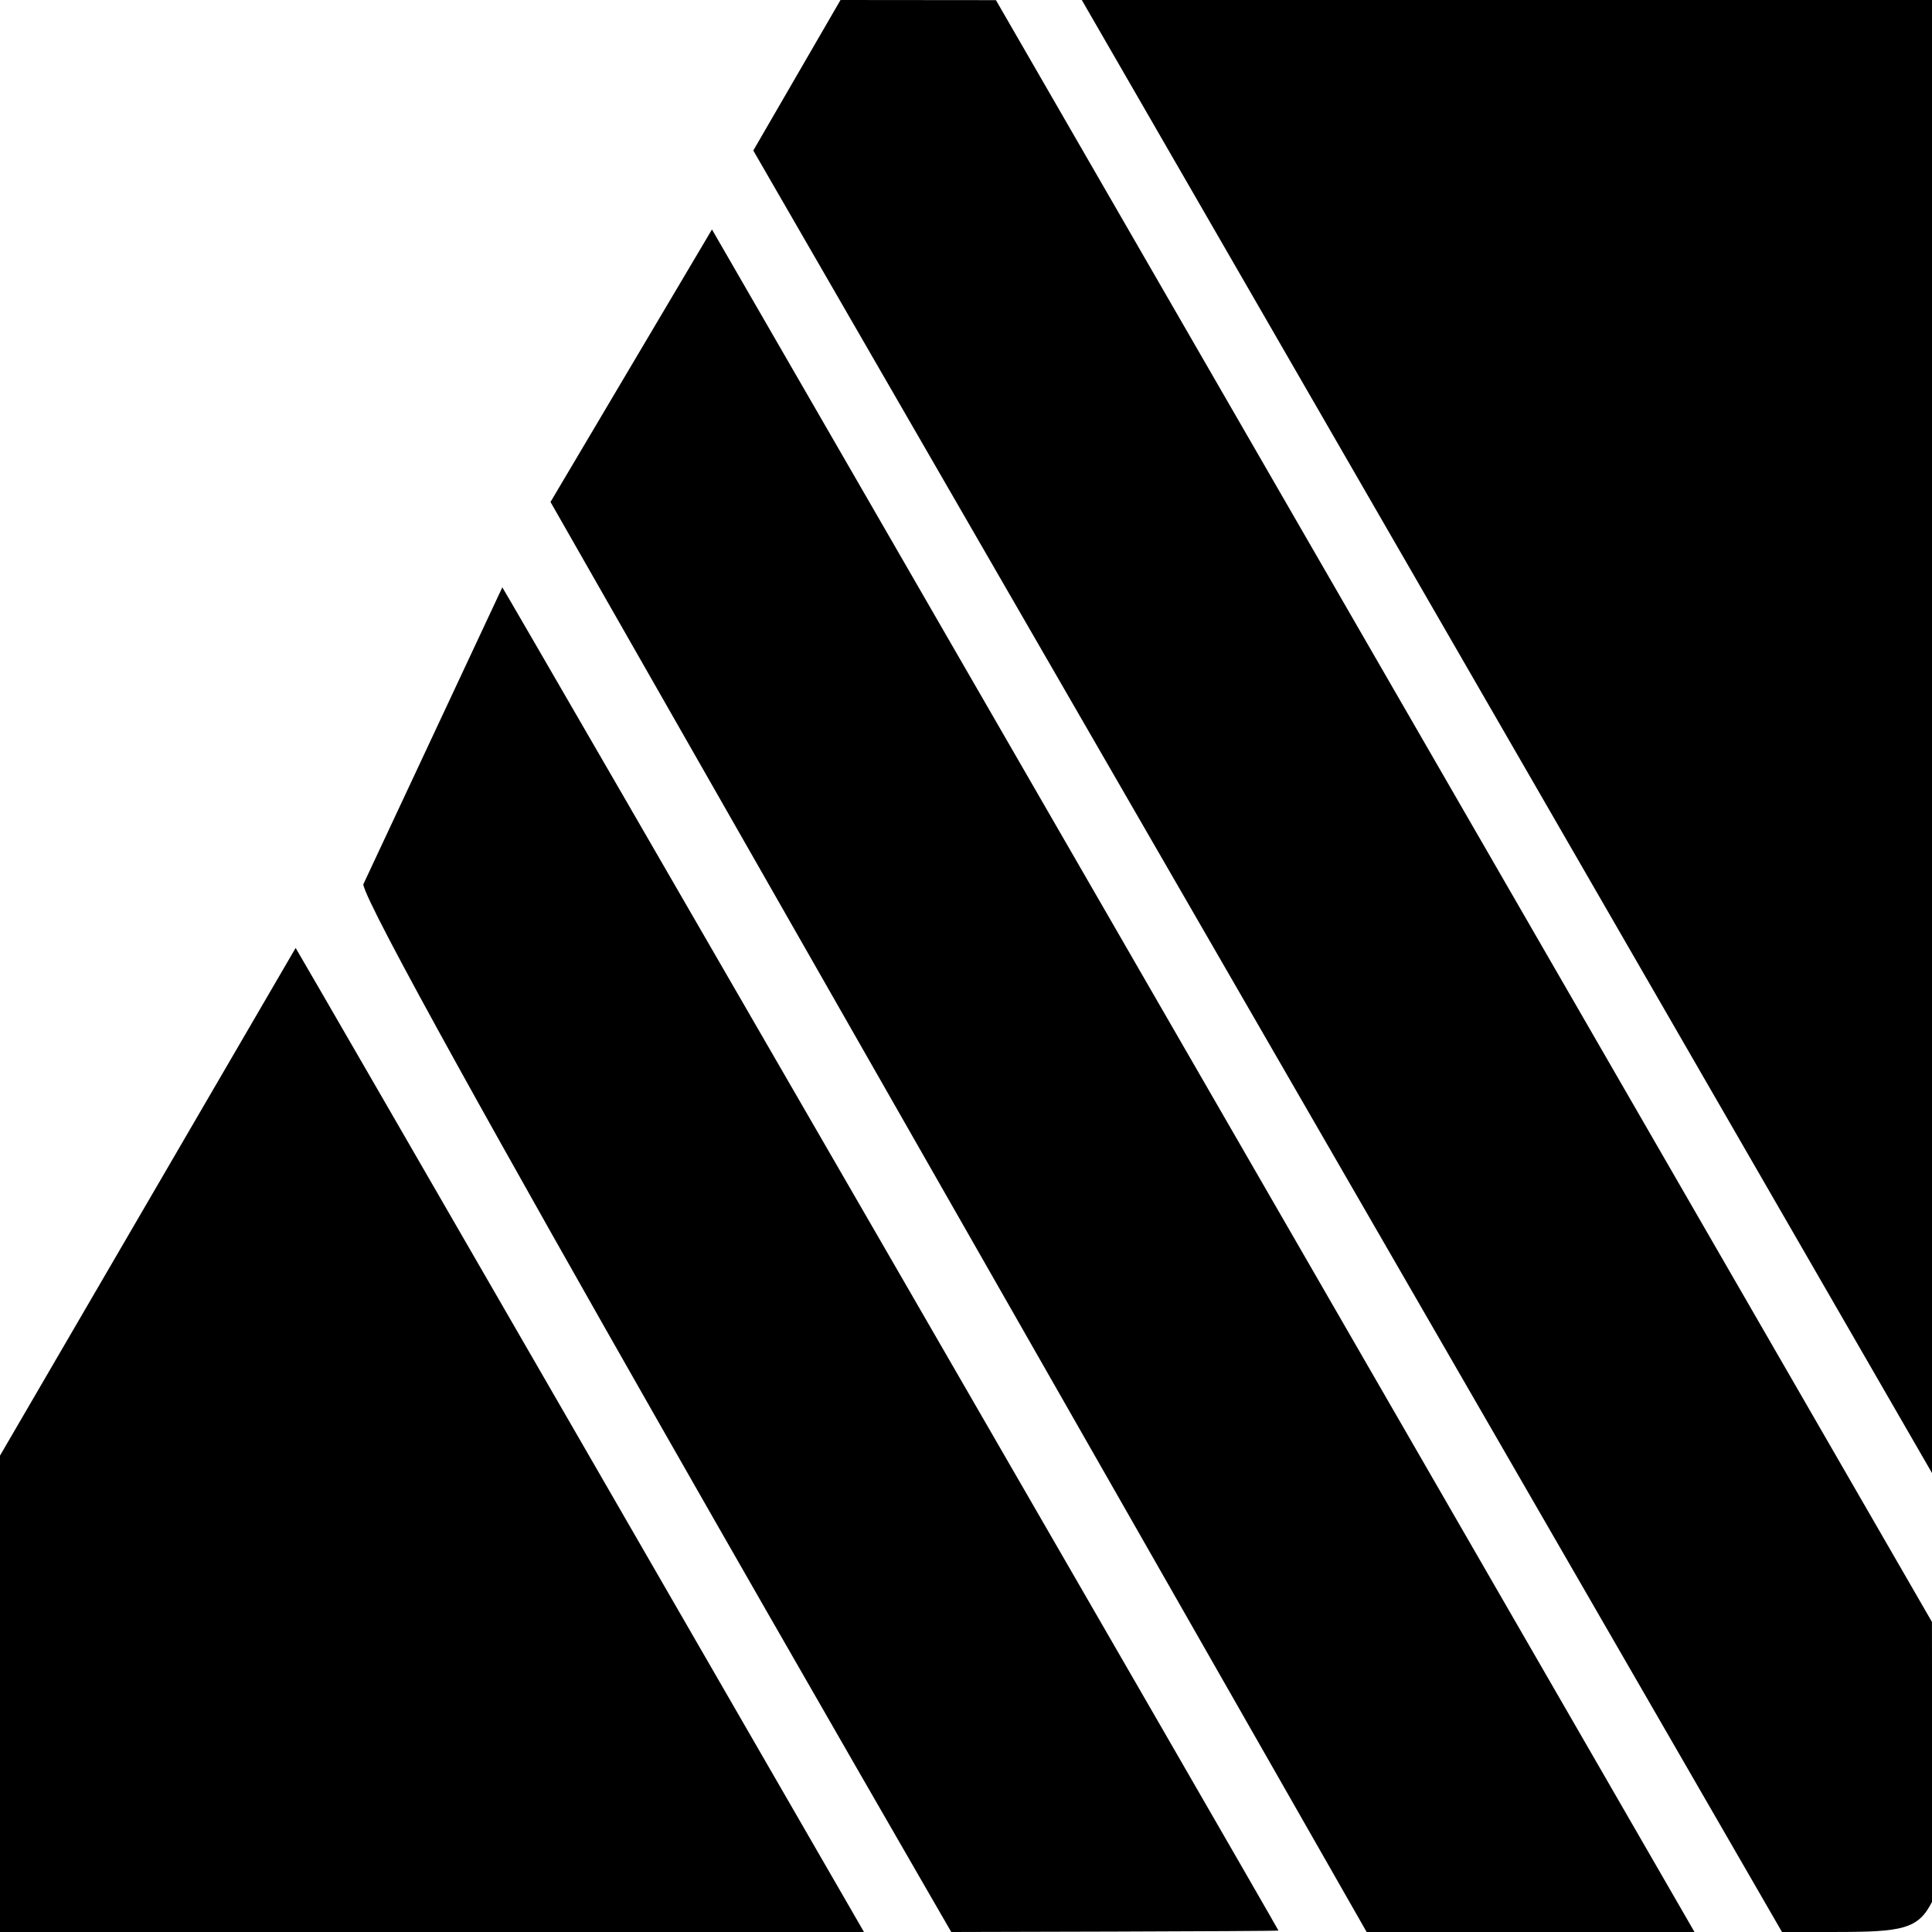 <svg width="100%" height="100%" viewBox="0 0 400 400" version="1.1" xmlns="http://www.w3.org/2000/svg" style="fill-rule:evenodd;clip-rule:evenodd;stroke-linejoin:round;stroke-miterlimit:2;">
    <g>
        <path d="M155.962,31.166L368.943,400L379.971,399.996C393.893,399.991 397.166,399.44 400.057,393.655L399.988,335.8L206.2,0.03L174.018,0M400,304.979L400,0L223.972,0M113.975,103.929L282.95,400L350.828,400C350.828,400 147.666,47.888 147.406,47.508M75.216,183.097C76.019,190.992 196.95,400 196.95,400C196.95,400 264.777,399.865 264.69,399.7C263.131,396.72 104.163,121.6 104,121.6M0,301.369L0,400L178.876,400C178.876,400 61.473,196.536 61.208,196.26"/>
    </g>
</svg>

